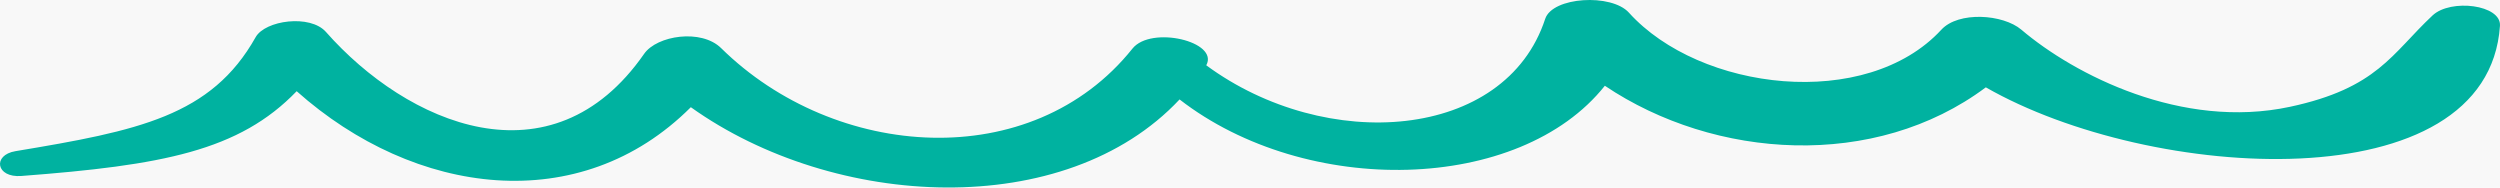 <svg width="200" height="15" viewBox="0 0 200 15" fill="none" xmlns="http://www.w3.org/2000/svg">
<rect width="200" height="15" fill="#F2F2F2"/>
<g id="&#208;&#161;&#208;&#181;&#209;&#128;&#209;&#132; &#209;&#135;&#208;&#176;&#209;&#129;&#209;&#130;&#209;&#140; 1" clip-path="url(#clip0_0_1)">
<rect width="1920" height="10321" transform="translate(-360 -2651)" fill="white"/>
<g id="&#208;&#146; &#209;&#136;&#208;&#186;&#208;&#190;&#208;&#187;&#208;&#181; &#208;&#146;&#209;&#139; &#208;&#191;&#208;&#190;&#208;&#187;&#209;&#131;&#209;&#135;&#208;&#184;&#209;&#130;&#208;&#181;">
<rect id="Rectangle 84" x="-360" y="-604" width="1920" height="953" fill="#F8F8F8"/>
<g id="Group 1">
<path id="Vector" d="M194.607 1.233C191.333 4.299 190.201 7.047 183.188 8.546C174.555 10.392 165.962 5.987 161.708 2.375C160.24 1.128 156.68 0.888 155.309 2.375C149.3 8.89 135.991 7.299 130.312 1.011C128.916 -0.536 124.195 -0.26 123.615 1.51C120.424 11.257 106.096 12.289 96.501 5.224C97.548 3.322 92.085 2.027 90.595 3.889C82.54 13.96 66.814 12.835 57.687 3.847C56.103 2.288 52.554 2.835 51.531 4.306C44.113 14.976 32.559 9.9 26.076 2.556C24.813 1.125 21.212 1.62 20.451 2.975C16.908 9.283 11.07 10.461 1.237 12.093C-0.615 12.401 -0.329 14.233 1.707 14.078C12.975 13.222 19.129 12.079 23.734 7.296C33.195 15.718 46.404 17.438 55.267 8.576C66.759 16.777 85.219 17.712 94.366 7.955C104.526 15.833 121.565 15.445 128.388 6.861C137.19 12.779 150.002 13.611 158.866 6.987C172.057 14.548 199.036 16.24 199.997 2.067C200.117 0.376 196.055 -0.124 194.607 1.233Z" fill="#00B2A0"/>
</g>
</g>
</g>
<defs>
<clipPath id="clip0_0_1">
<rect width="1920" height="10321" fill="white" transform="translate(-360 -2651)"/>
</clipPath>
</defs>
</svg>
